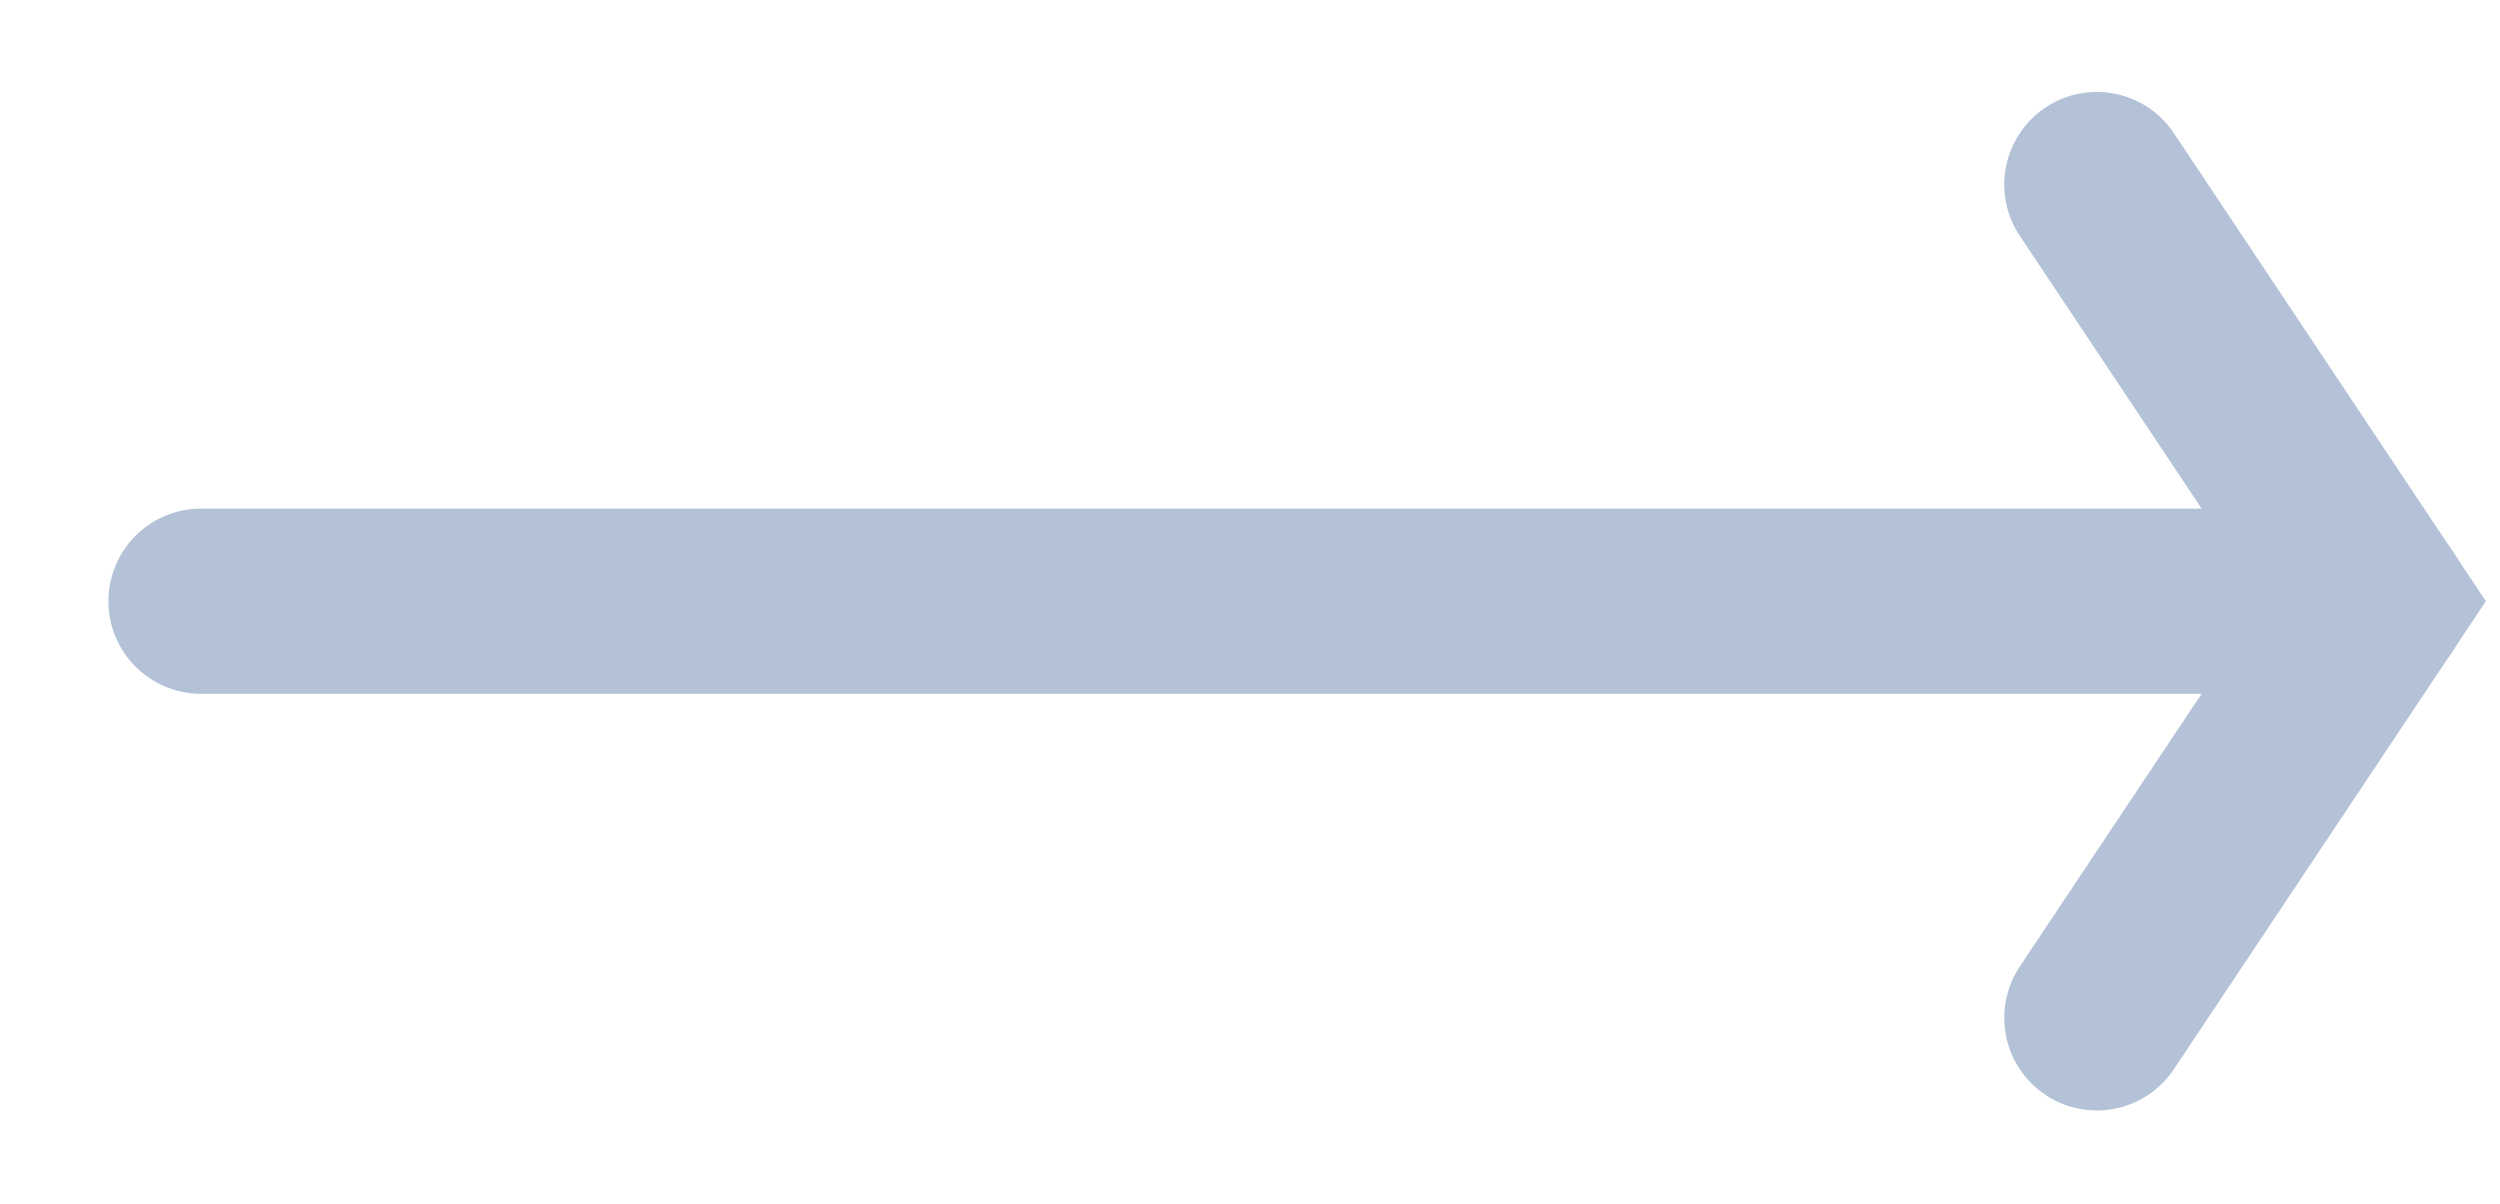 <?xml version="1.0" encoding="UTF-8" standalone="no"?>
<!DOCTYPE svg PUBLIC "-//W3C//DTD SVG 1.1//EN" "http://www.w3.org/Graphics/SVG/1.1/DTD/svg11.dtd">
<svg width="100%" height="100%" viewBox="0 0 27 13" version="1.1" xmlns="http://www.w3.org/2000/svg" xmlns:xlink="http://www.w3.org/1999/xlink" xml:space="preserve" xmlns:serif="http://www.serif.com/" style="fill-rule:evenodd;clip-rule:evenodd;stroke-linecap:round;stroke-miterlimit:10;">
    <g transform="matrix(1,0,0,1,-324,-587)">
        <g id="Layer4">
            <g id="screen1">
                <g transform="matrix(1,-0,-0,1,324,587)">
                    <path d="M22.646,1.993L25.646,6.493L22.646,10.993" style="fill:none;stroke:rgb(179,194,215);stroke-width:2px;"/>
                    <path d="M2.171,6.493L25.646,6.493" style="fill:none;stroke:rgb(179,194,215);stroke-width:2px;stroke-linejoin:round;stroke-miterlimit:1.5;"/>
                </g>
            </g>
        </g>
        <g id="Layer6">
        </g>
    </g>
</svg>
